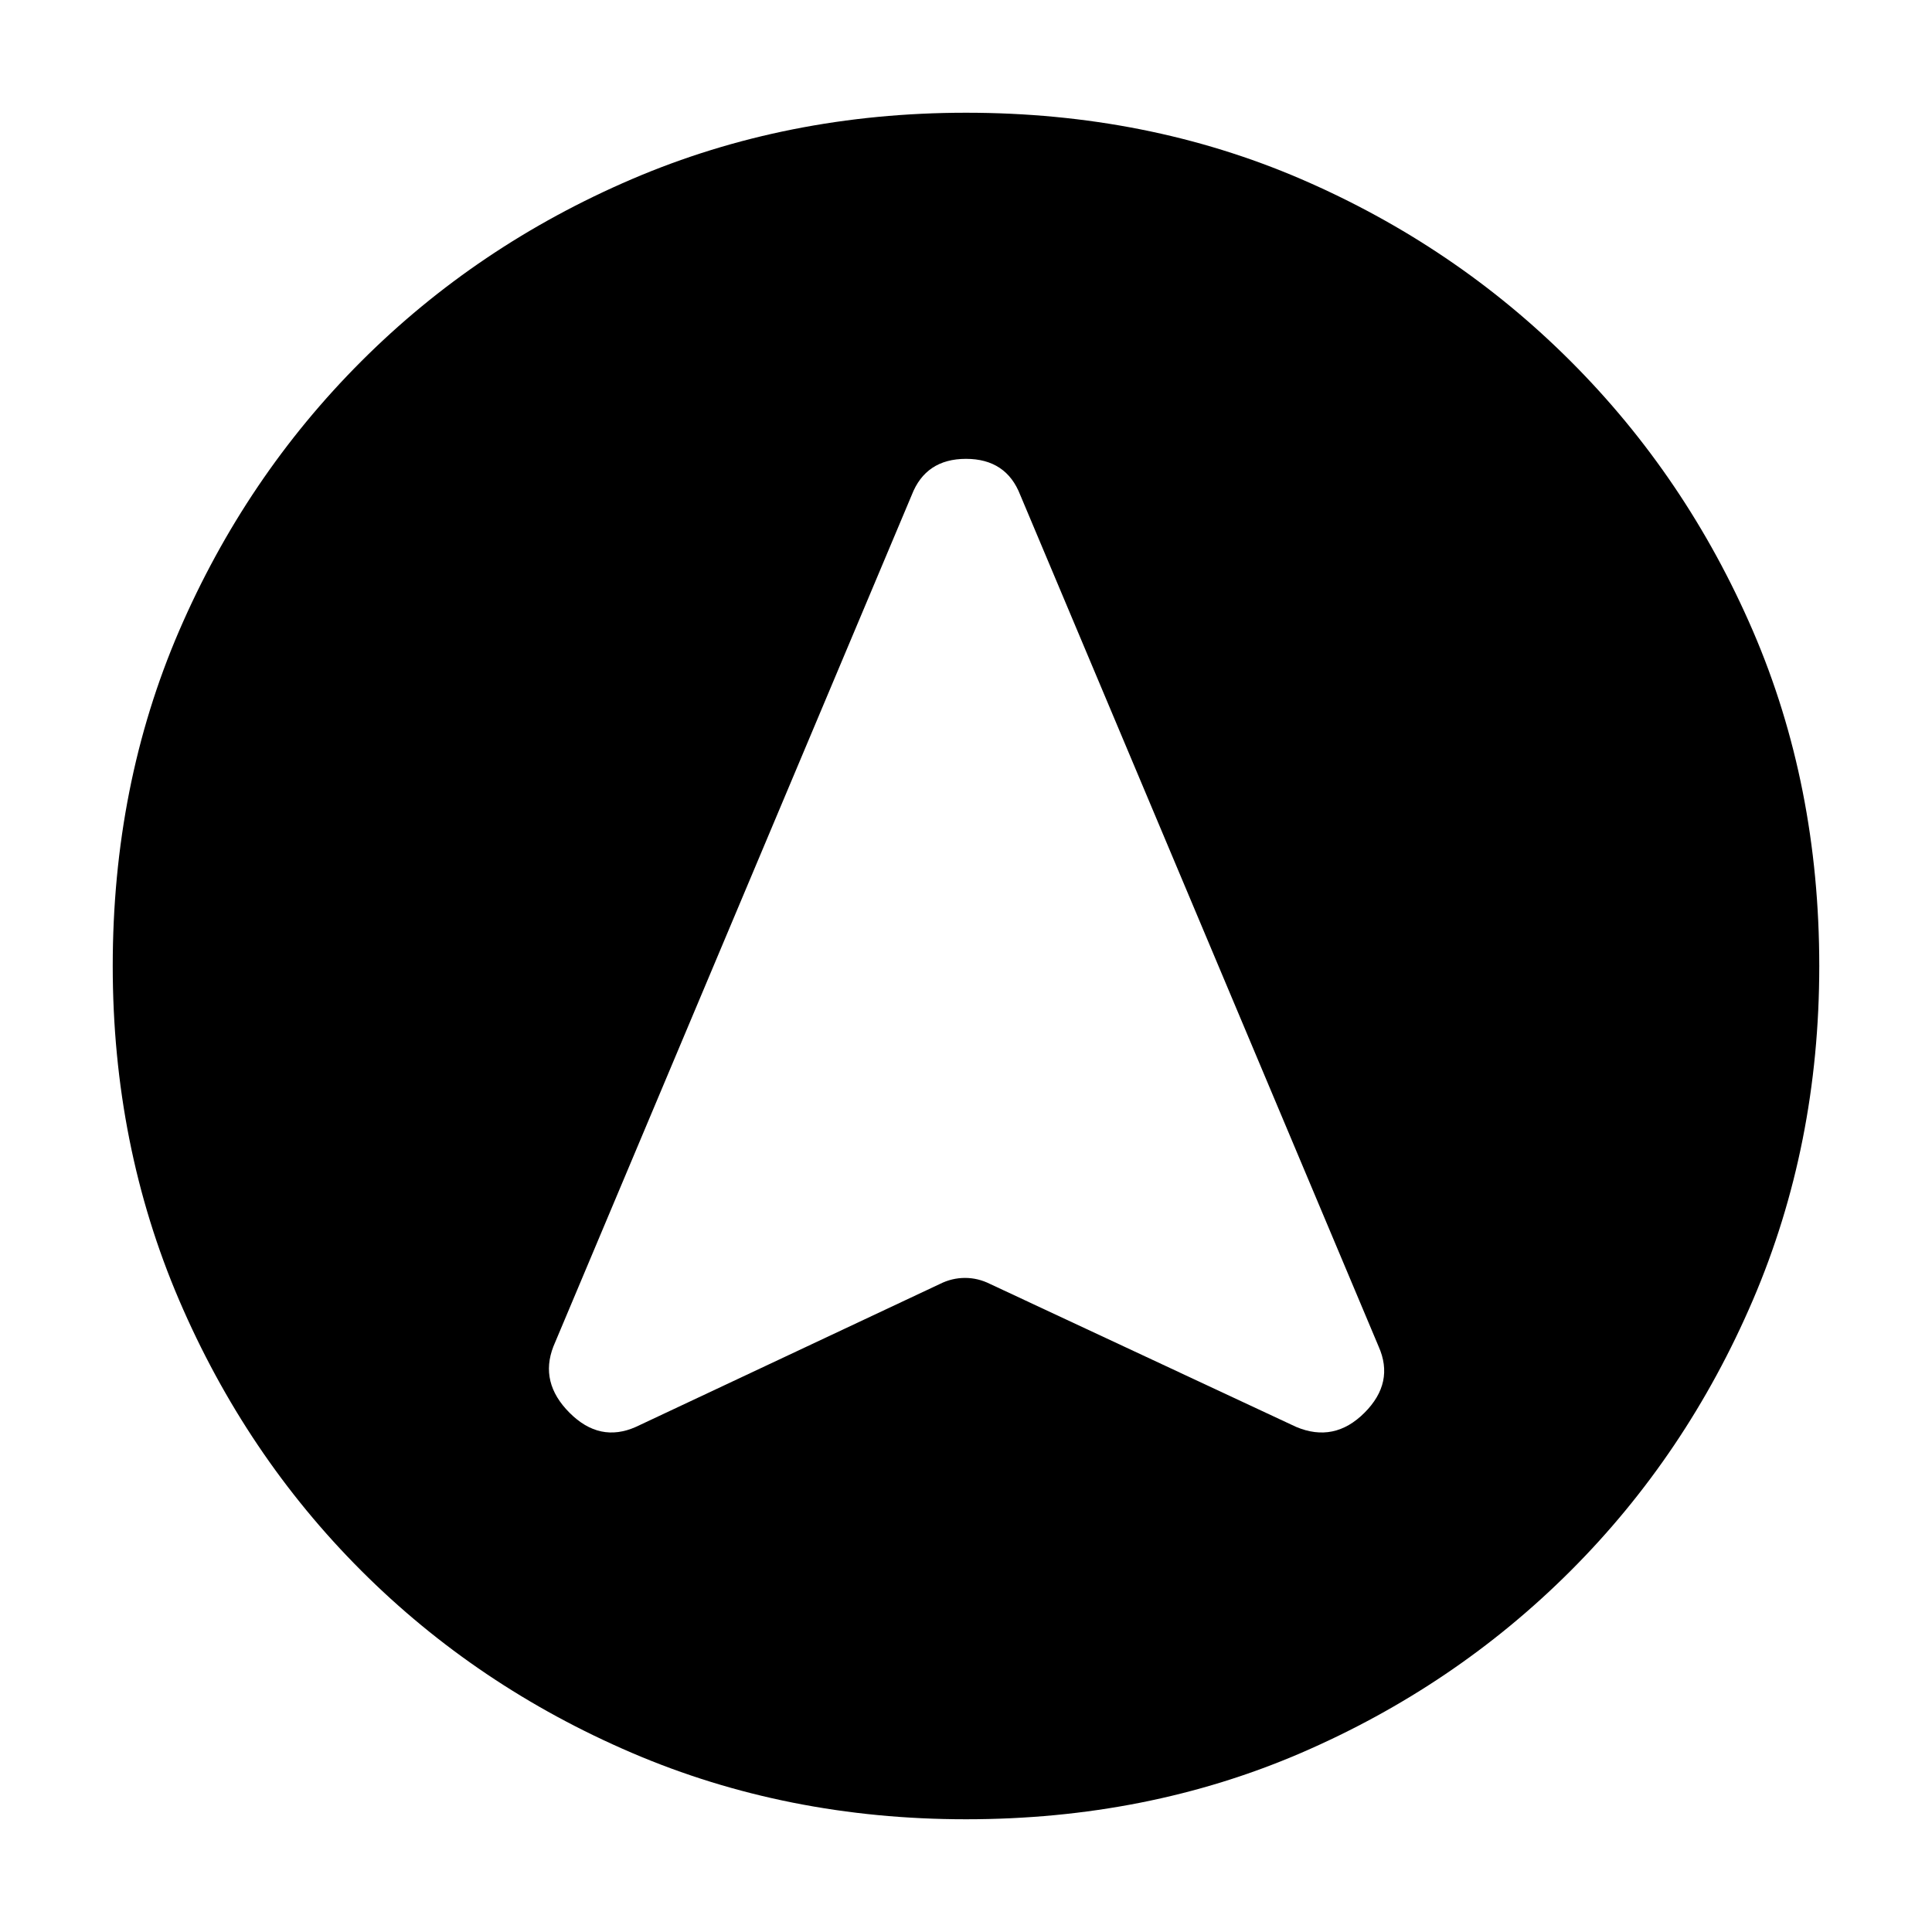 <svg xmlns="http://www.w3.org/2000/svg" height="20" width="20"><path d="M6.583 14.771 9.729 13.292Q9.854 13.229 9.99 13.229Q10.125 13.229 10.25 13.292L13.417 14.771Q13.812 14.938 14.125 14.625Q14.438 14.312 14.271 13.938L10.562 5.125Q10.417 4.75 10 4.75Q9.583 4.75 9.438 5.125L5.729 13.938Q5.583 14.312 5.896 14.625Q6.208 14.938 6.583 14.771ZM10 1.167Q11.875 1.167 13.469 1.854Q15.062 2.542 16.26 3.74Q17.458 4.938 18.146 6.531Q18.833 8.125 18.833 10Q18.833 11.854 18.146 13.458Q17.458 15.062 16.26 16.26Q15.062 17.458 13.469 18.146Q11.875 18.833 10 18.833Q8.146 18.833 6.542 18.146Q4.938 17.458 3.74 16.26Q2.542 15.062 1.854 13.458Q1.167 11.854 1.167 10Q1.167 8.125 1.854 6.531Q2.542 4.938 3.74 3.74Q4.938 2.542 6.542 1.854Q8.146 1.167 10 1.167Z"/></svg>